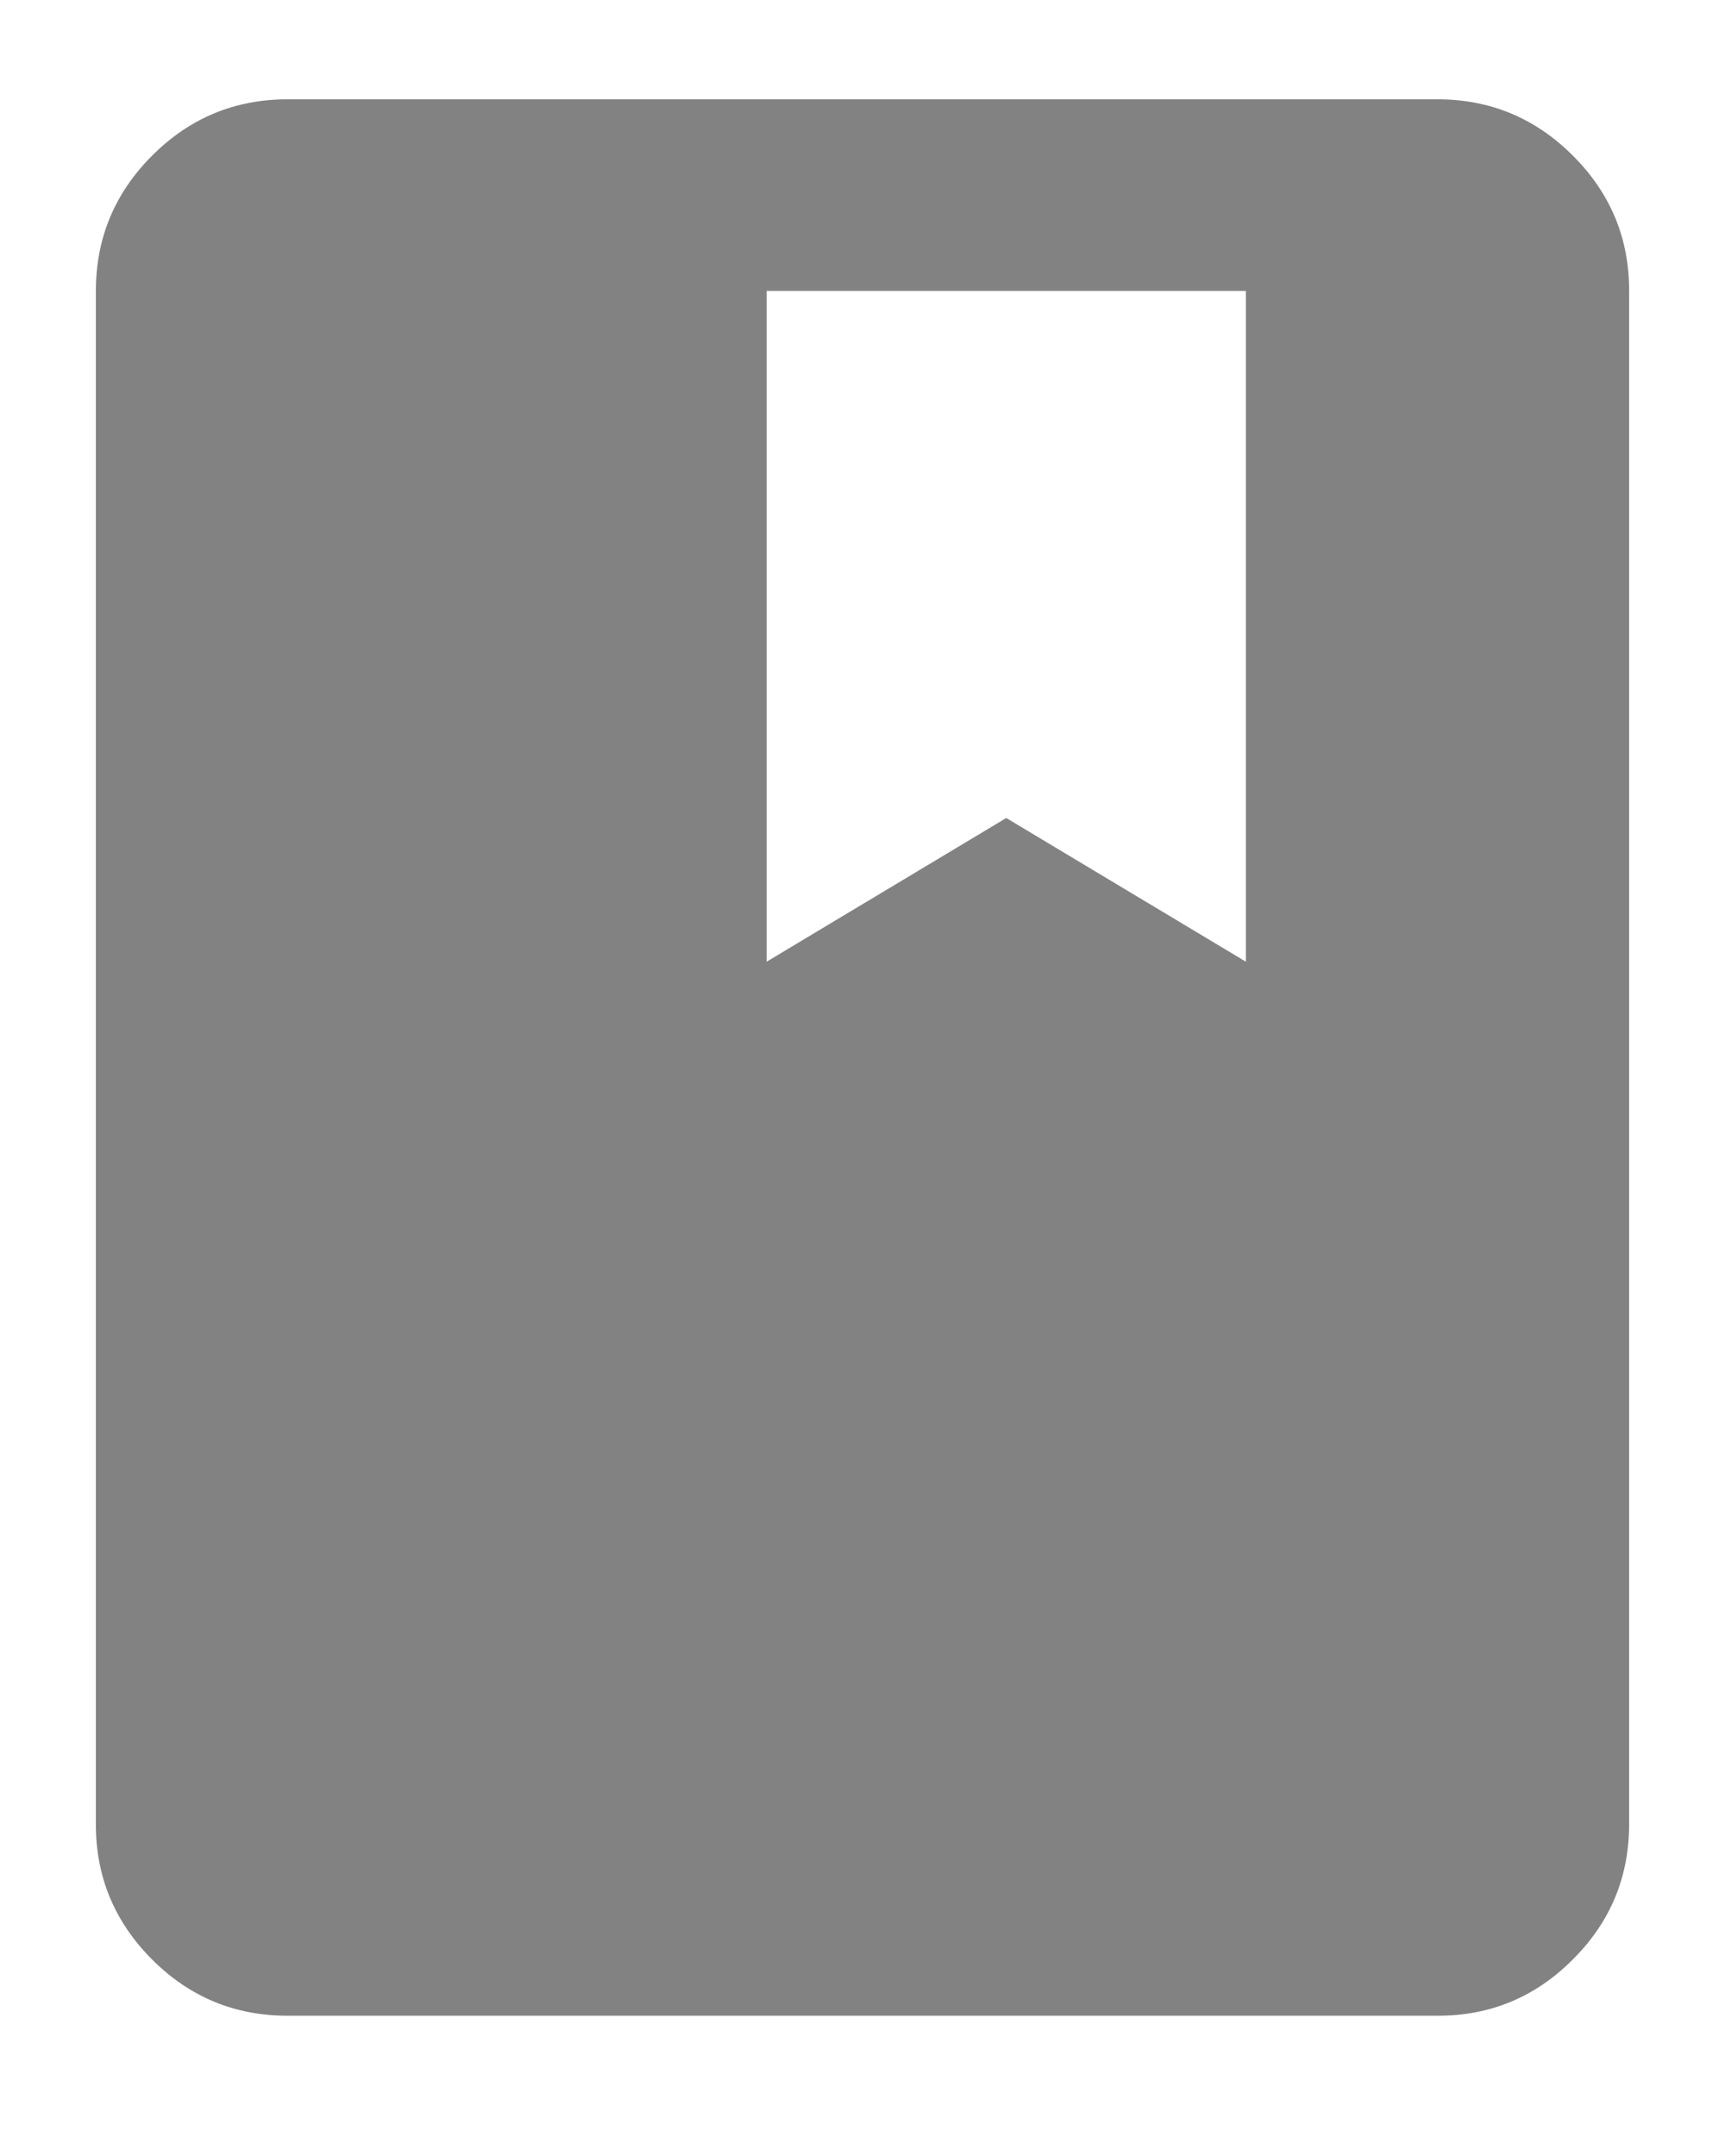 <svg width="12" height="15" viewBox="0 0 12 15" fill="none" xmlns="http://www.w3.org/2000/svg">
<path d="M2 14.024C1.633 14.024 1.319 13.894 1.058 13.633C0.797 13.371 0.666 13.057 0.667 12.691V2.024C0.667 1.658 0.797 1.344 1.059 1.082C1.32 0.821 1.634 0.691 2 0.691H10C10.367 0.691 10.681 0.822 10.942 1.083C11.203 1.344 11.334 1.658 11.333 2.024V12.691C11.333 13.058 11.203 13.372 10.941 13.633C10.68 13.895 10.366 14.025 10 14.024H2ZM5.333 6.691L7 5.691L8.667 6.691V2.024H5.333V6.691Z" fill="#828282"/>
</svg>

